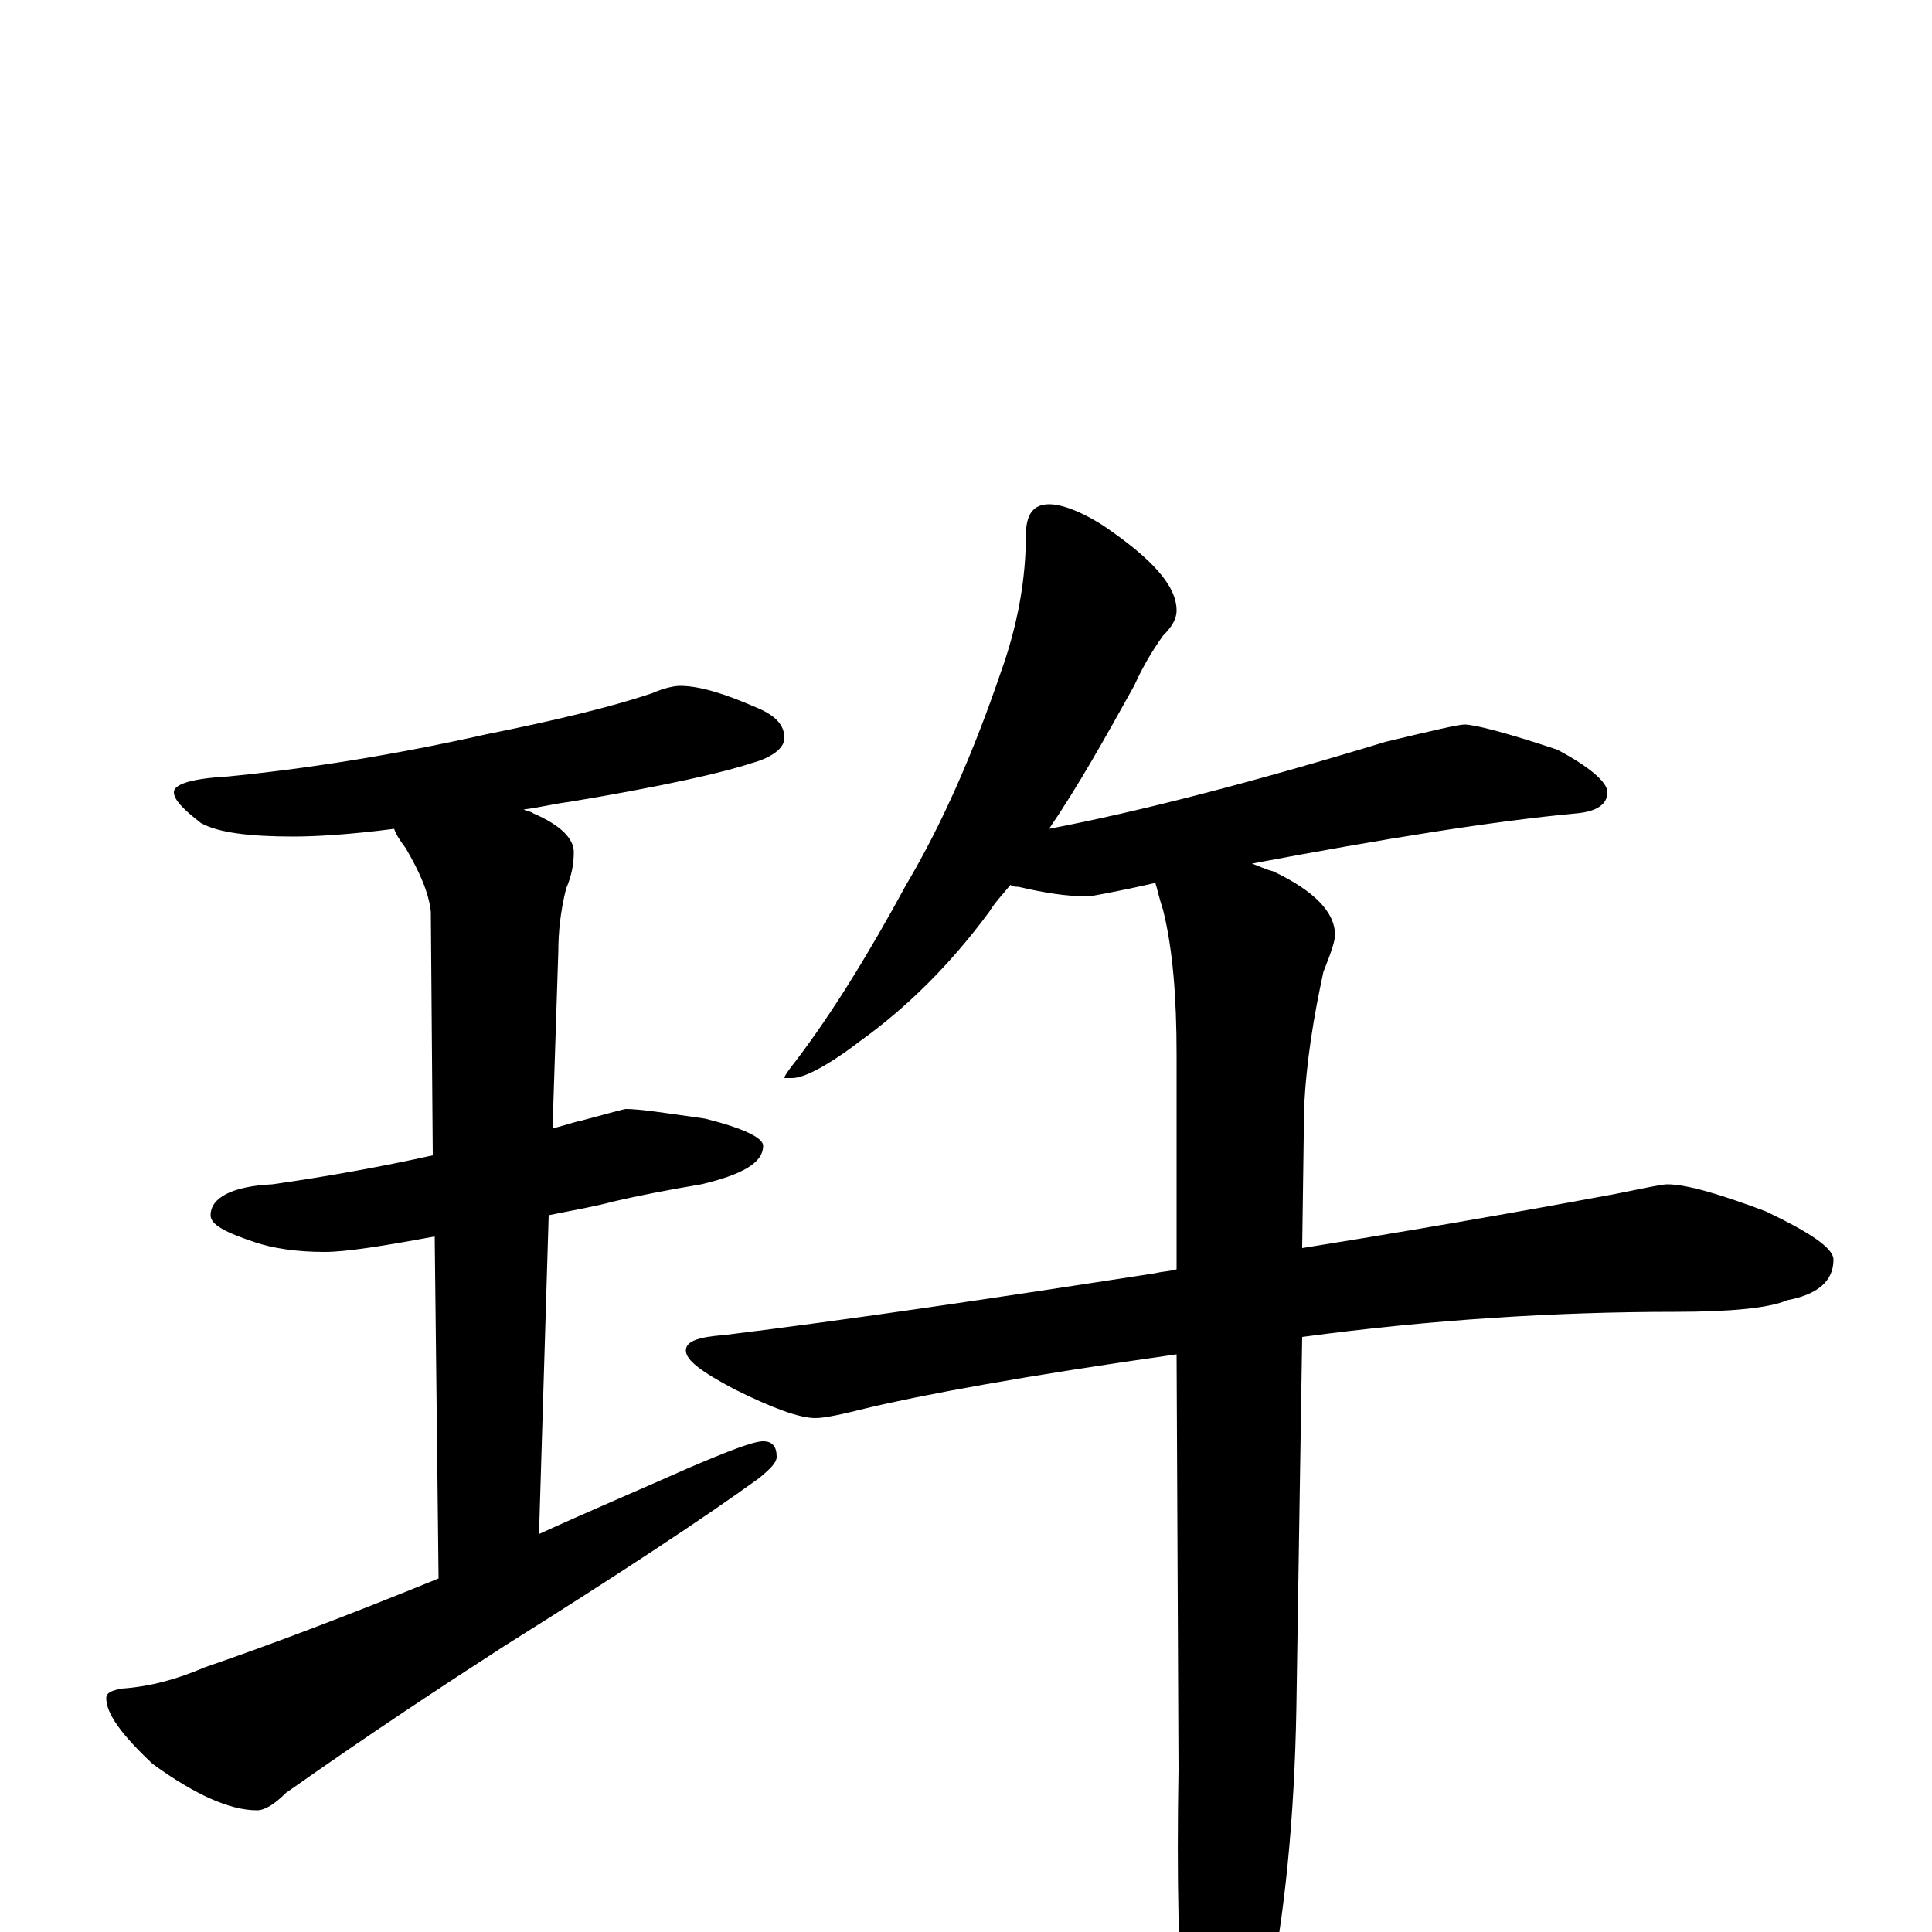 <?xml version="1.0" encoding="utf-8" ?>
<!DOCTYPE svg PUBLIC "-//W3C//DTD SVG 1.1//EN" "http://www.w3.org/Graphics/SVG/1.1/DTD/svg11.dtd">
<svg version="1.1" id="Layer_1" xmlns="http://www.w3.org/2000/svg" xmlns:xlink="http://www.w3.org/1999/xlink" x="0px" y="145px" width="1000px" height="1000px" viewBox="0 0 1000 1000" enable-background="new 0 0 1000 1000" xml:space="preserve">
<g id="Layer_1">
<path id="glyph" transform="matrix(1 0 0 -1 0 1000)" d="M352,645C362,645 375,641 391,634C401,630 406,625 406,618C406,613 400,608 389,605C374,600 343,593 295,585C287,584 279,582 271,581C273,580 275,580 276,579C290,573 297,566 297,559C297,553 296,547 293,540C290,528 289,517 289,508l-3,-92C291,417 296,419 301,420C316,424 323,426 324,426C331,426 344,424 365,421C385,416 395,411 395,407C395,398 384,392 363,387C345,384 330,381 317,378C310,376 299,374 284,371l-5,-165C303,217 329,228 356,240C377,249 390,254 395,254C400,254 402,251 402,246C402,243 399,240 393,235C364,214 320,185 261,148C230,128 192,103 148,72C142,66 137,63 133,63C119,63 101,71 79,87C63,102 55,113 55,121C55,124 58,125 63,126C78,127 92,131 106,137C138,148 178,163 227,183l-2,177C198,355 179,352 168,352C153,352 141,354 132,357C117,362 109,366 109,371C109,380 120,386 141,387C169,391 197,396 224,402l-1,126C222,538 217,549 210,561C207,565 205,568 204,571C181,568 163,567 152,567C129,567 113,569 104,574C95,581 90,586 90,590C90,594 99,597 117,598C158,602 203,609 252,620C287,627 316,634 337,641C344,644 349,645 352,645M543,739C550,739 560,735 571,728C596,711 609,697 609,684C609,680 607,676 602,671C597,664 592,656 587,645C572,618 558,593 543,571C590,580 648,595 717,616C742,622 755,625 758,625C763,625 779,621 806,612C823,603 832,595 832,590C832,584 827,580 816,579C773,575 717,566 648,553C651,552 655,550 659,549C680,539 691,528 691,516C691,513 689,507 685,497C680,474 676,450 675,426l-1,-72C755,367 809,377 836,382C851,385 860,387 863,387C873,387 890,382 914,373C937,362 949,354 949,348C949,337 941,330 925,327C916,323 896,321 867,321C806,321 741,317 674,308l-3,-192C670,59 665,8 656,-35C647,-71 640,-89 633,-89C624,-89 618,-76 613,-50C610,-17 609,27 610,84l-1,215C531,288 477,278 448,271C436,268 427,266 422,266C414,266 400,271 380,281C363,290 355,296 355,301C355,306 362,308 375,309C440,317 514,328 598,341C602,342 606,342 609,343l0,111C609,484 607,509 602,529C600,535 599,540 598,543C576,538 564,536 563,536C552,536 540,538 527,541C526,541 524,541 523,542C519,537 515,533 512,528C492,501 470,479 445,461C428,448 416,442 410,442l-4,0C406,443 408,446 412,451C431,476 450,507 469,542C488,574 504,611 518,652C527,677 531,701 531,723C531,734 535,739 543,739z"/>
</g>
</svg>
